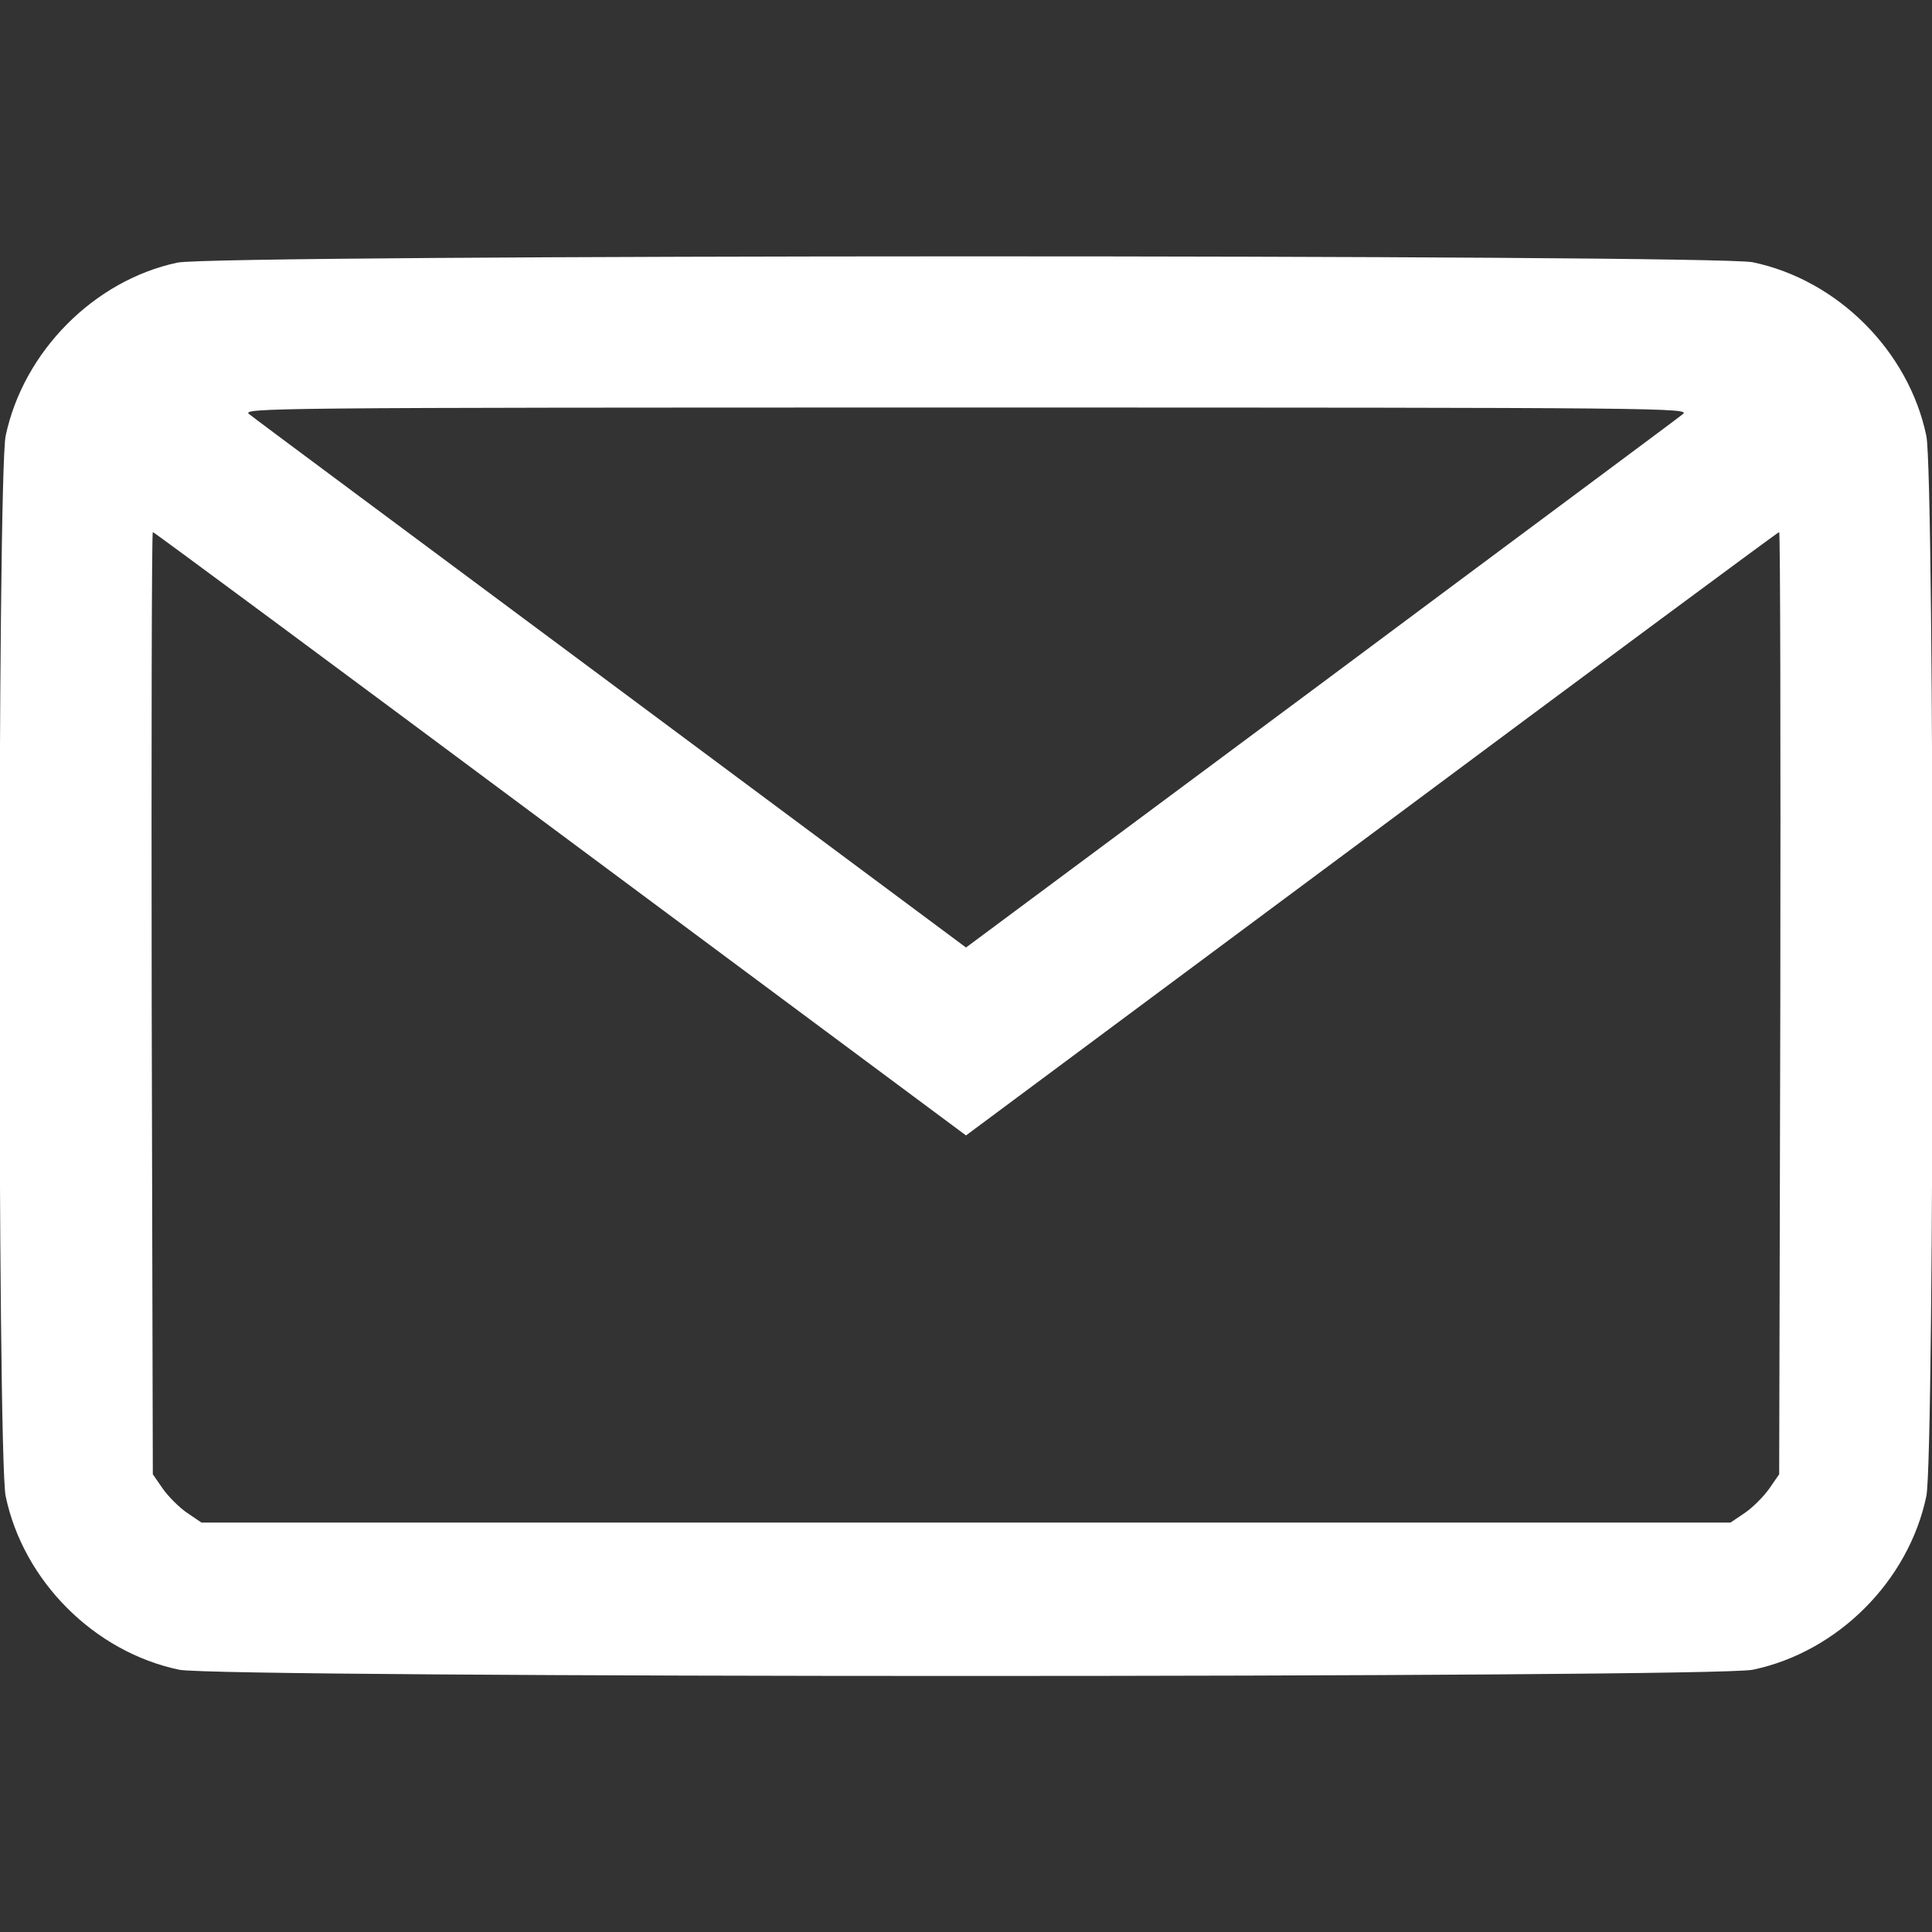 <?xml version="1.0" standalone="no"?>
<!DOCTYPE svg PUBLIC "-//W3C//DTD SVG 20010904//EN"
 "http://www.w3.org/TR/2001/REC-SVG-20010904/DTD/svg10.dtd">
<svg version="1.0" xmlns="http://www.w3.org/2000/svg"
 width="512pt" height="512pt" viewBox="0 0 512 512"
 preserveAspectRatio="xMidYMid meet">

<rect x="0" y="0" width="512" height="512" fill="#333333" stroke="none"/>

<g transform="translate(0,512) scale(0.1,-0.1)"
fill="#FFFFFF" stroke="none">
<path d="M470 4424 c-221 -47 -408 -236 -455 -459 -22 -105 -22 -2705 0 -2810
47 -225 235 -413 460 -460 105 -22 4065 -22 4170 0 225 47 413 235 460 460 22
105 22 2705 0 2810 -47 225 -235 413 -460 460 -102 21 -4075 21 -4175 -1z
m3989 -402 c-13 -11 -446 -332 -961 -716 l-938 -697 -937 697 c-516 384 -949
705 -962 716 -23 17 30 18 1899 18 1869 0 1922 -1 1899 -18z m-2974 -1112
l1075 -799 1075 799 c591 440 1077 800 1080 800 3 0 4 -562 3 -1248 l-3 -1249
-27 -39 c-15 -21 -44 -50 -65 -64 l-37 -25 -2026 0 -2026 0 -37 25 c-21 14
-50 43 -65 64 l-27 39 -3 1249 c-1 686 0 1248 3 1248 3 0 489 -360 1080 -800z"/>
</g>
</svg>
